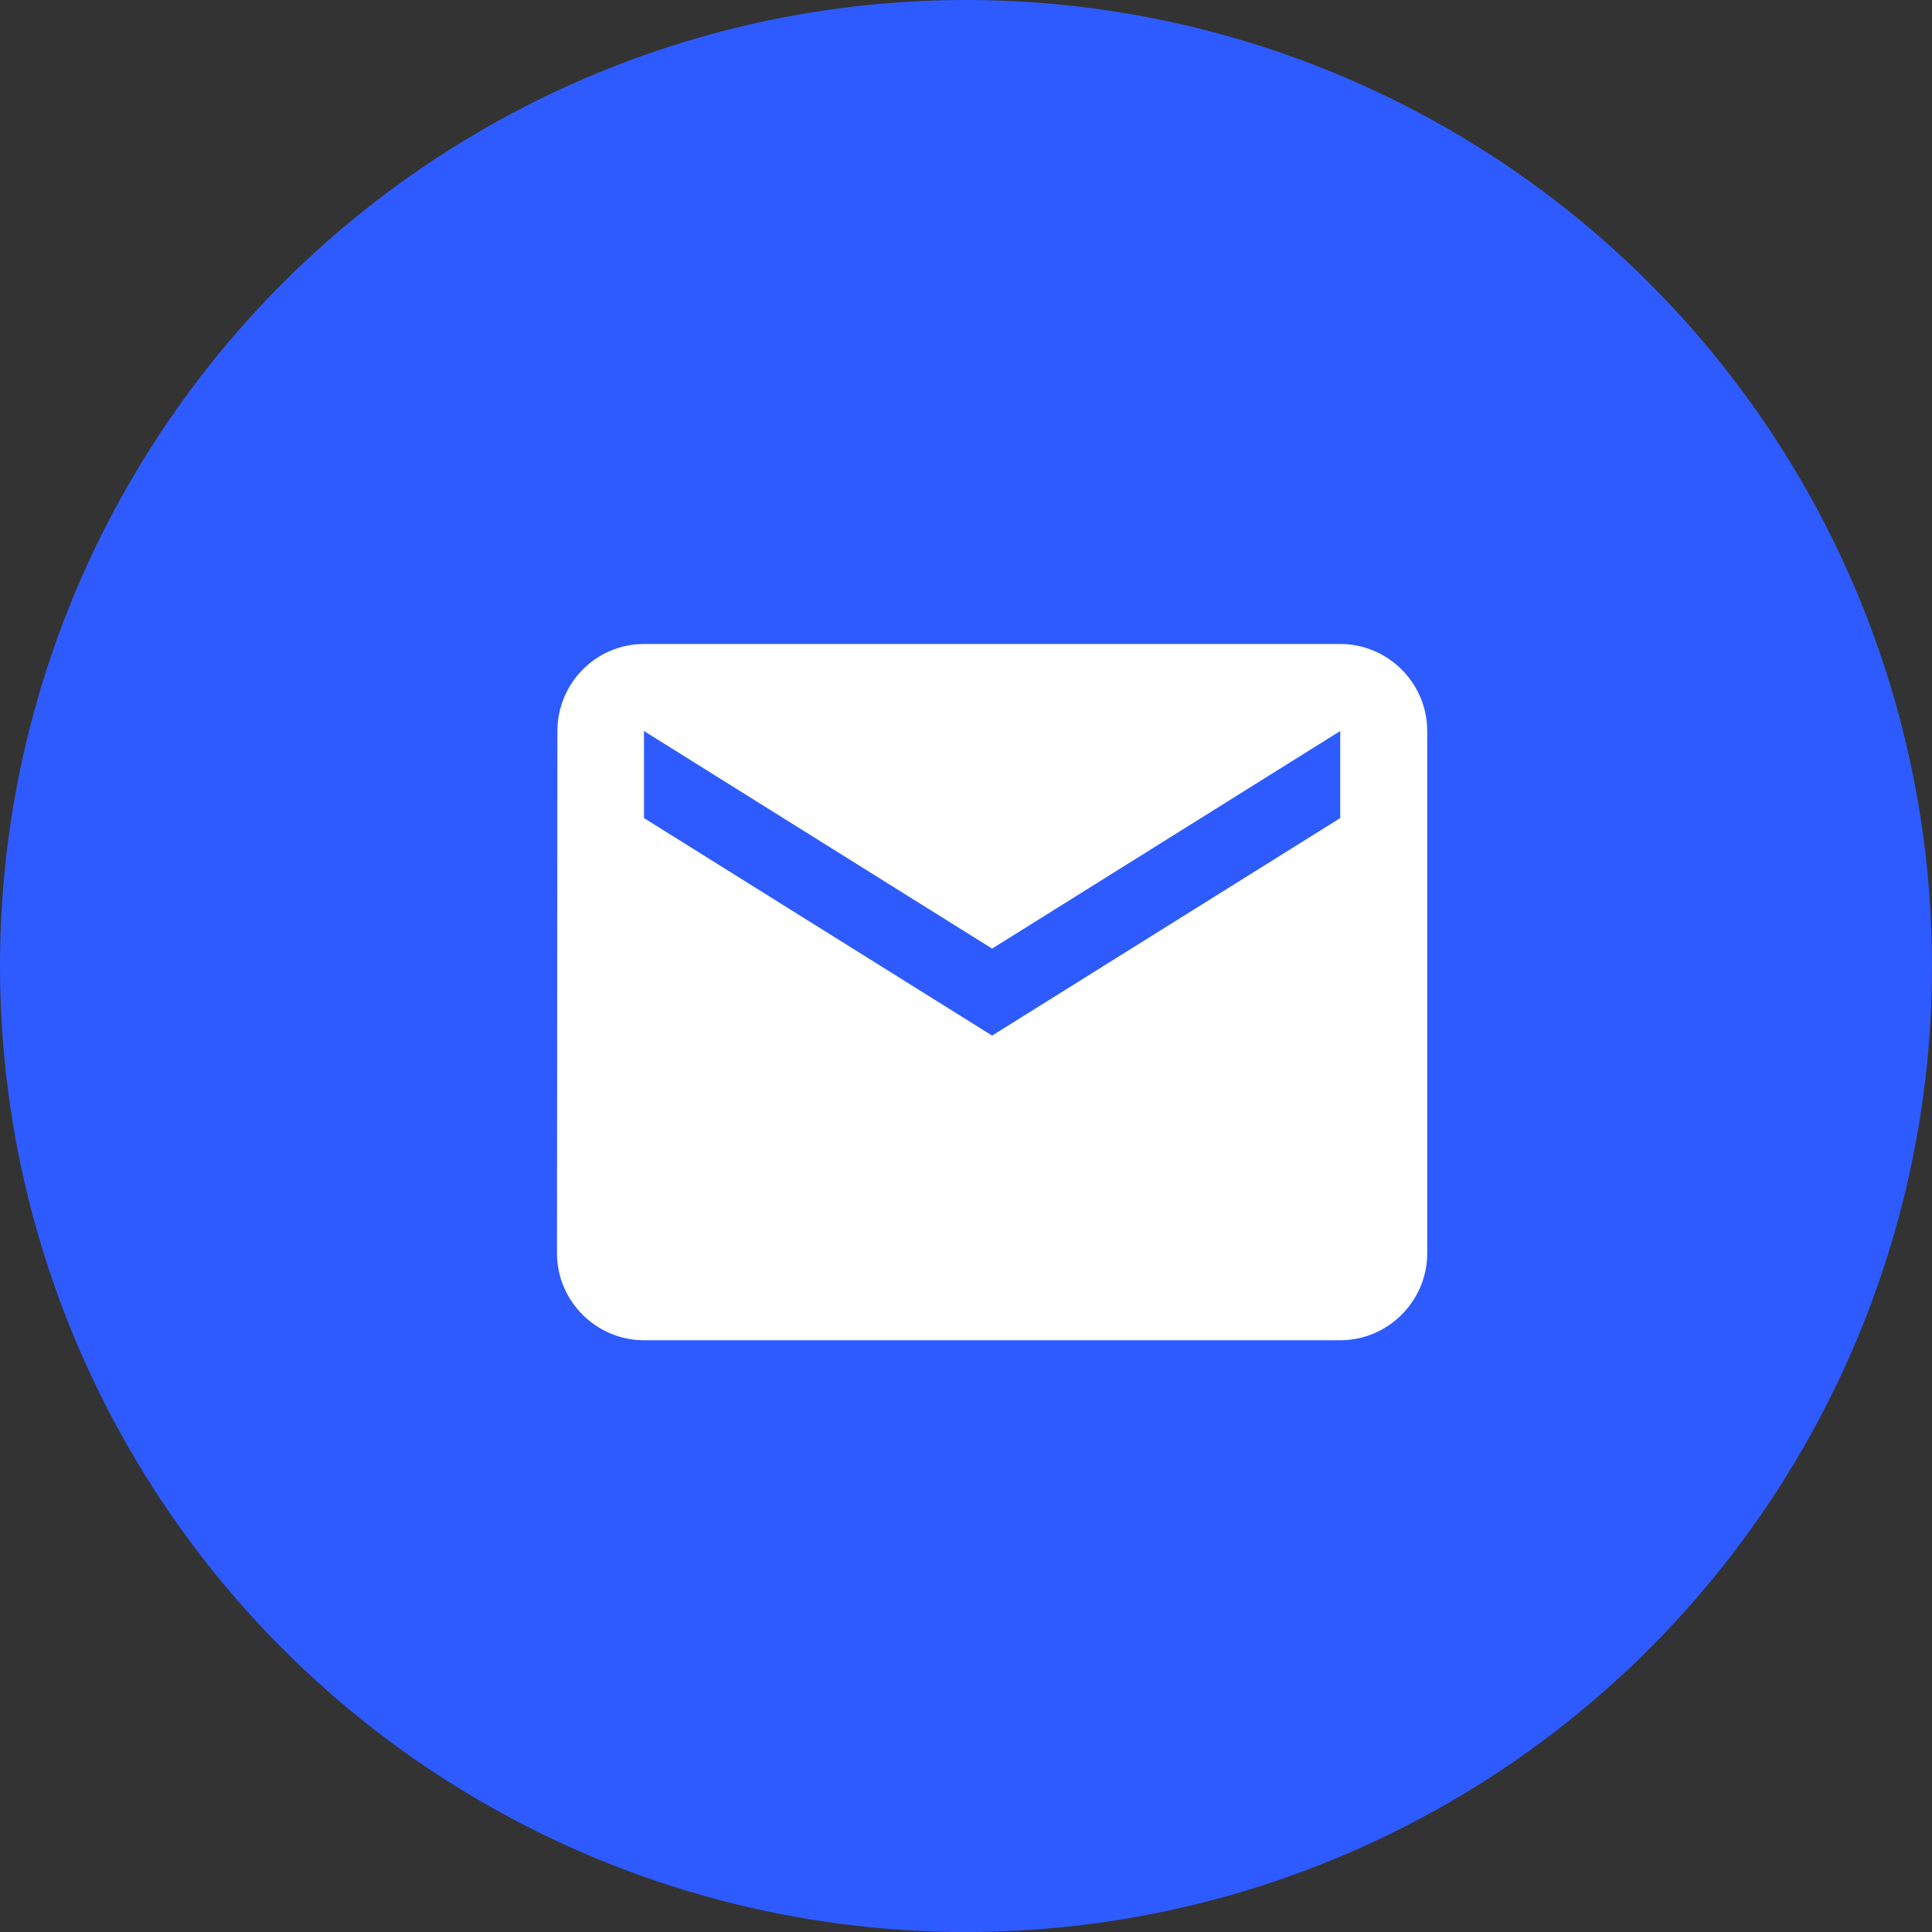 <?xml version="1.0" encoding="UTF-8"?>
<svg width="37px" height="37px" viewBox="0 0 37 37" version="1.1" xmlns="http://www.w3.org/2000/svg" xmlns:xlink="http://www.w3.org/1999/xlink">
    <rect x="0" y="0" width="37" height="37" fill="#333333" stroke="none"/>
    <!-- Generator: Sketch 52.6 (67491) - http://www.bohemiancoding.com/sketch -->
    <title>Group 11</title>
    <desc>Created with Sketch.</desc>
    <g id="Agency/Clients/Team" stroke="none" stroke-width="1" fill="none" fill-rule="evenodd">
        <g id="00-Dashboard-04-Vector-Agency-6" transform="translate(-1000, -102)">
            <g id="Group-2" transform="translate(960, 0)">
                <g id="Group-6" transform="translate(28, 91)">
                    <g id="Group-4">
                        <g id="Group-11" transform="translate(12, 11)">
                            <circle id="Oval" fill="#2E5BFF" cx="18.5" cy="18.5" r="18.5"></circle>
                            <g id="email-24px" transform="translate(10, 12)" fill="#FFFFFF" fill-rule="nonzero">
                                <path d="M15.667,0.333 L2.333,0.333 C1.417,0.333 0.675,1.083 0.675,2 L0.667,12 C0.667,12.917 1.417,13.667 2.333,13.667 L15.667,13.667 C16.583,13.667 17.333,12.917 17.333,12 L17.333,2 C17.333,1.083 16.583,0.333 15.667,0.333 Z M15.667,3.667 L9,7.833 L2.333,3.667 L2.333,2 L9,6.167 L15.667,2 L15.667,3.667 Z" id="Shape"></path>
                            </g>
                        </g>
                    </g>
                </g>
            </g>
        </g>
    </g>
</svg>